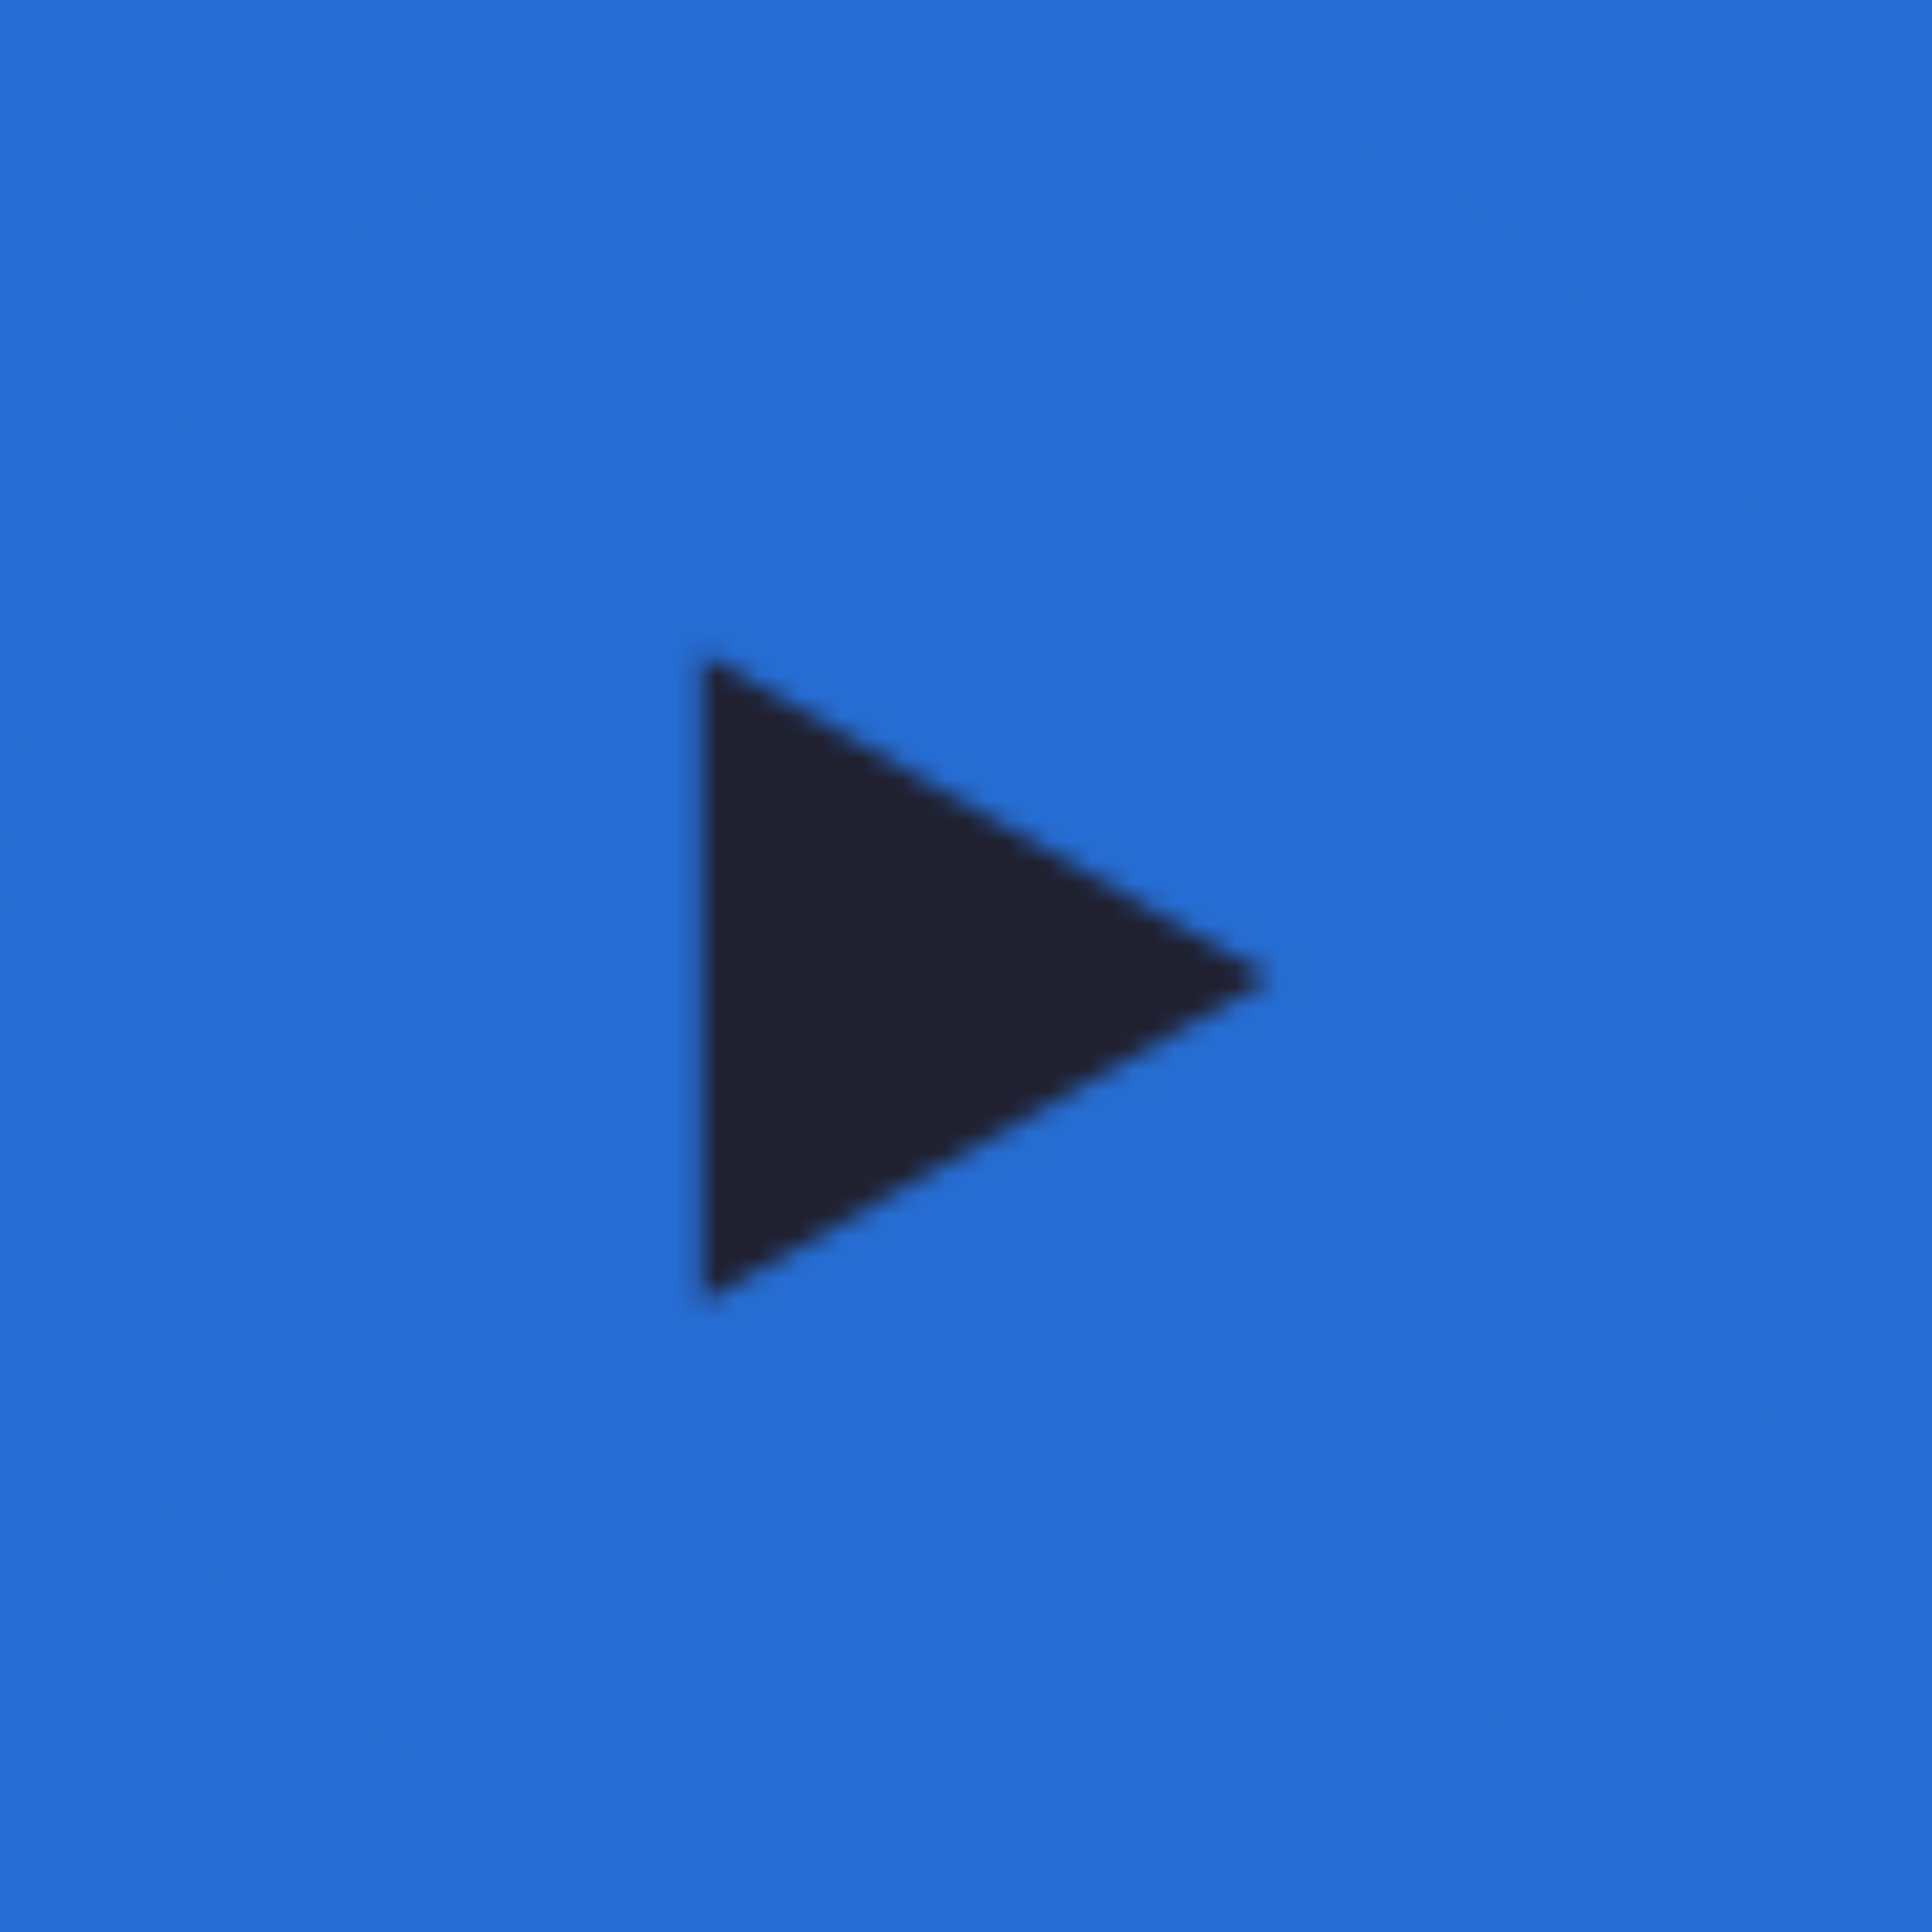 <svg width="93" height="93" viewBox="0 0 93 93" fill="none" xmlns="http://www.w3.org/2000/svg">
<rect width="93" height="93" fill="#266DD3"/>
<circle cx="45" cy="47" r="45" fill="#266DD3"/>
<rect x="18" y="19" width="59" height="53" fill="#202030"/>
<mask id="mask0_44_112" style="mask-type:alpha" maskUnits="userSpaceOnUse" x="-8" y="10" width="105" height="74">
<path d="M94.808 21.582C93.597 17.015 90.041 13.43 85.523 12.216C77.334 10 44.5 10 44.5 10C44.5 10 11.666 10 3.477 12.216C-1.041 13.43 -4.597 17.015 -5.808 21.582C-8 29.849 -8 47.077 -8 47.077C-8 47.077 -8 64.305 -5.808 72.572C-4.597 77.14 -1.041 80.57 3.477 81.784C11.666 84 44.5 84 44.5 84C44.5 84 77.334 84 85.523 81.784C90.041 80.57 93.597 77.12 94.808 72.572C97 64.305 97 47.077 97 47.077C97 47.077 97 29.849 94.808 21.582ZM33.773 62.725V31.429L61.205 47.077L33.773 62.725Z" fill="#266DD3"/>
</mask>
<g mask="url(#mask0_44_112)">
<path d="M90 47C90 71.853 69.853 92 45 92C20.147 92 0 71.853 0 47C0 22.147 20.147 2 45 2C69.853 2 90 22.147 90 47Z" fill="#266DD3"/>
</g>
</svg>
